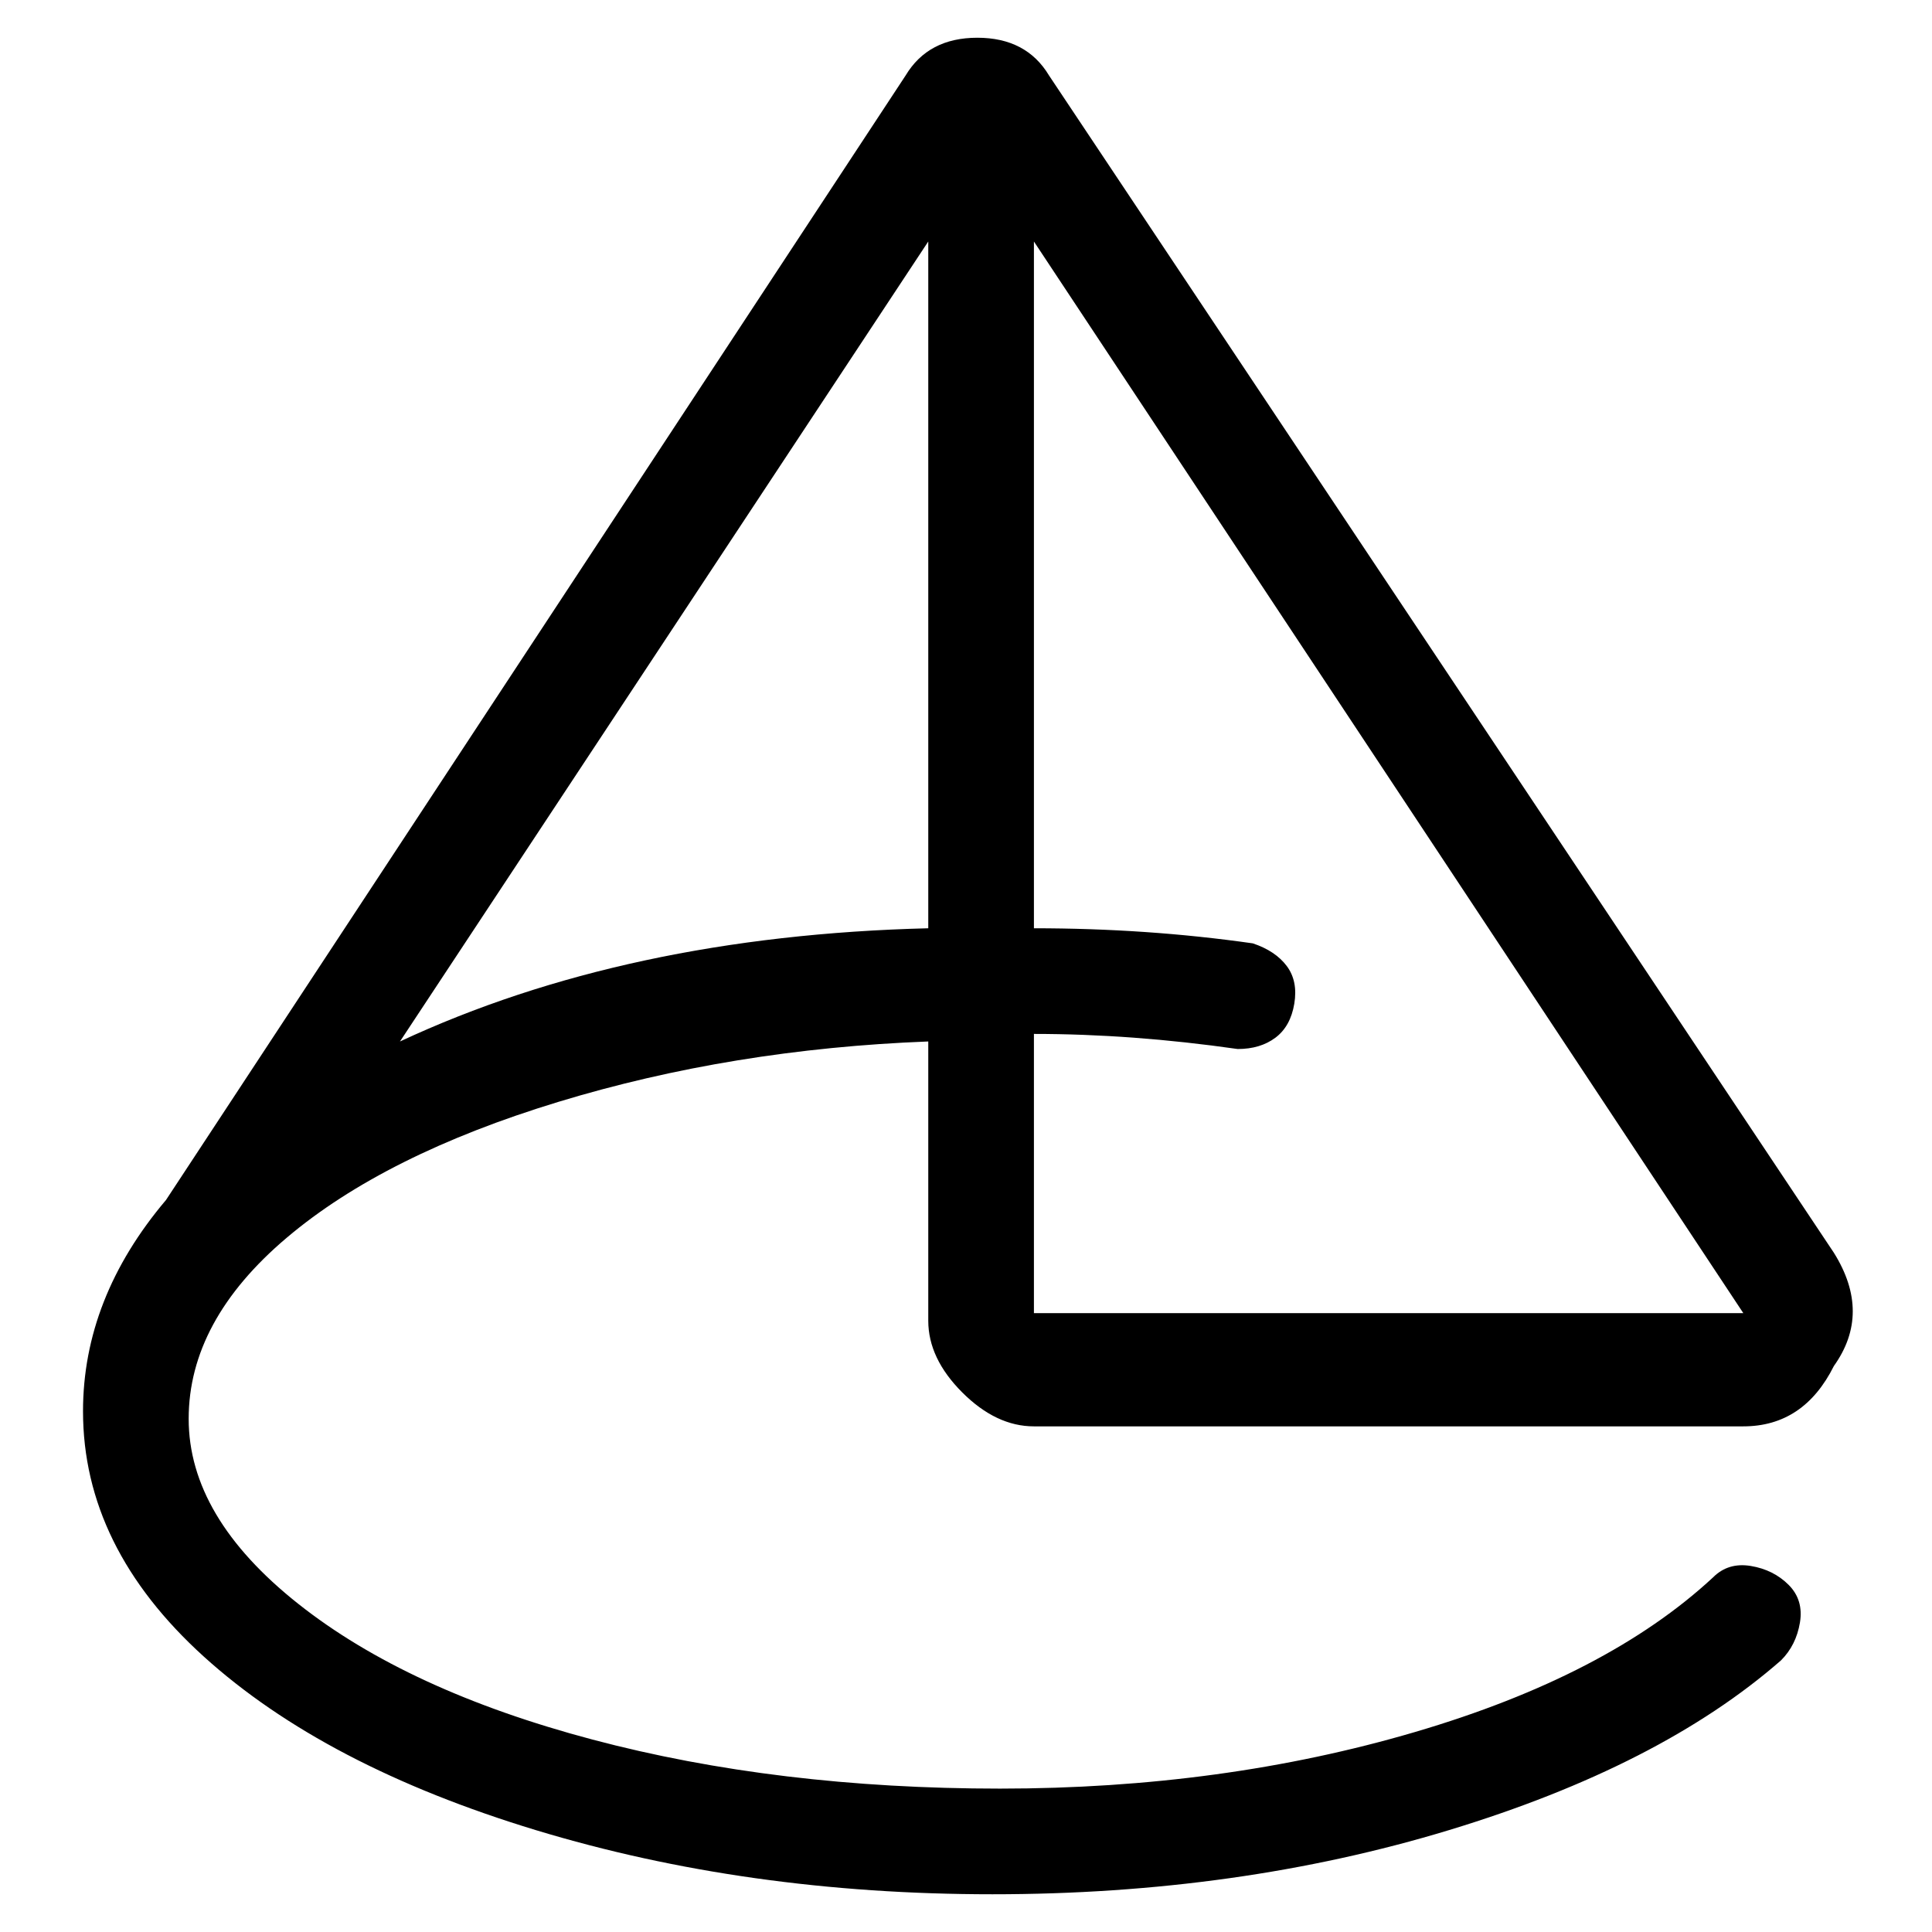 <svg viewBox="0 0 256 256" xmlns="http://www.w3.org/2000/svg">
  <path transform="scale(1, -1) translate(0, -256)" fill="currentColor" d="M243 90l-104 156q-3 5 -9.5 5t-9.5 -5l-98 -149q-11 -13 -11 -28q0 -18 16 -32.5t44 -23t60.5 -8.5t60.5 8.5t44 22.5q2 2 2.5 5t-1.5 5t-5 2.5t-5 -1.5q-14 -13 -39.5 -20.5t-55 -7.5t-54 6.5t-39 18t-14.5 24.5t13 24t36 18t49 8v-37q0 -5 4.5 -9.5t9.5 -4.5h94 q4 0 7 2t5 6q5 7 0 15zM123 224v-91q-40 -1 -70 -15zM137 82v37q13 0 27 -2q3 0 5 1.5t2.5 4.5t-1 5t-4.5 3q-14 2 -29 2v91l94 -142h-94z" />
</svg>